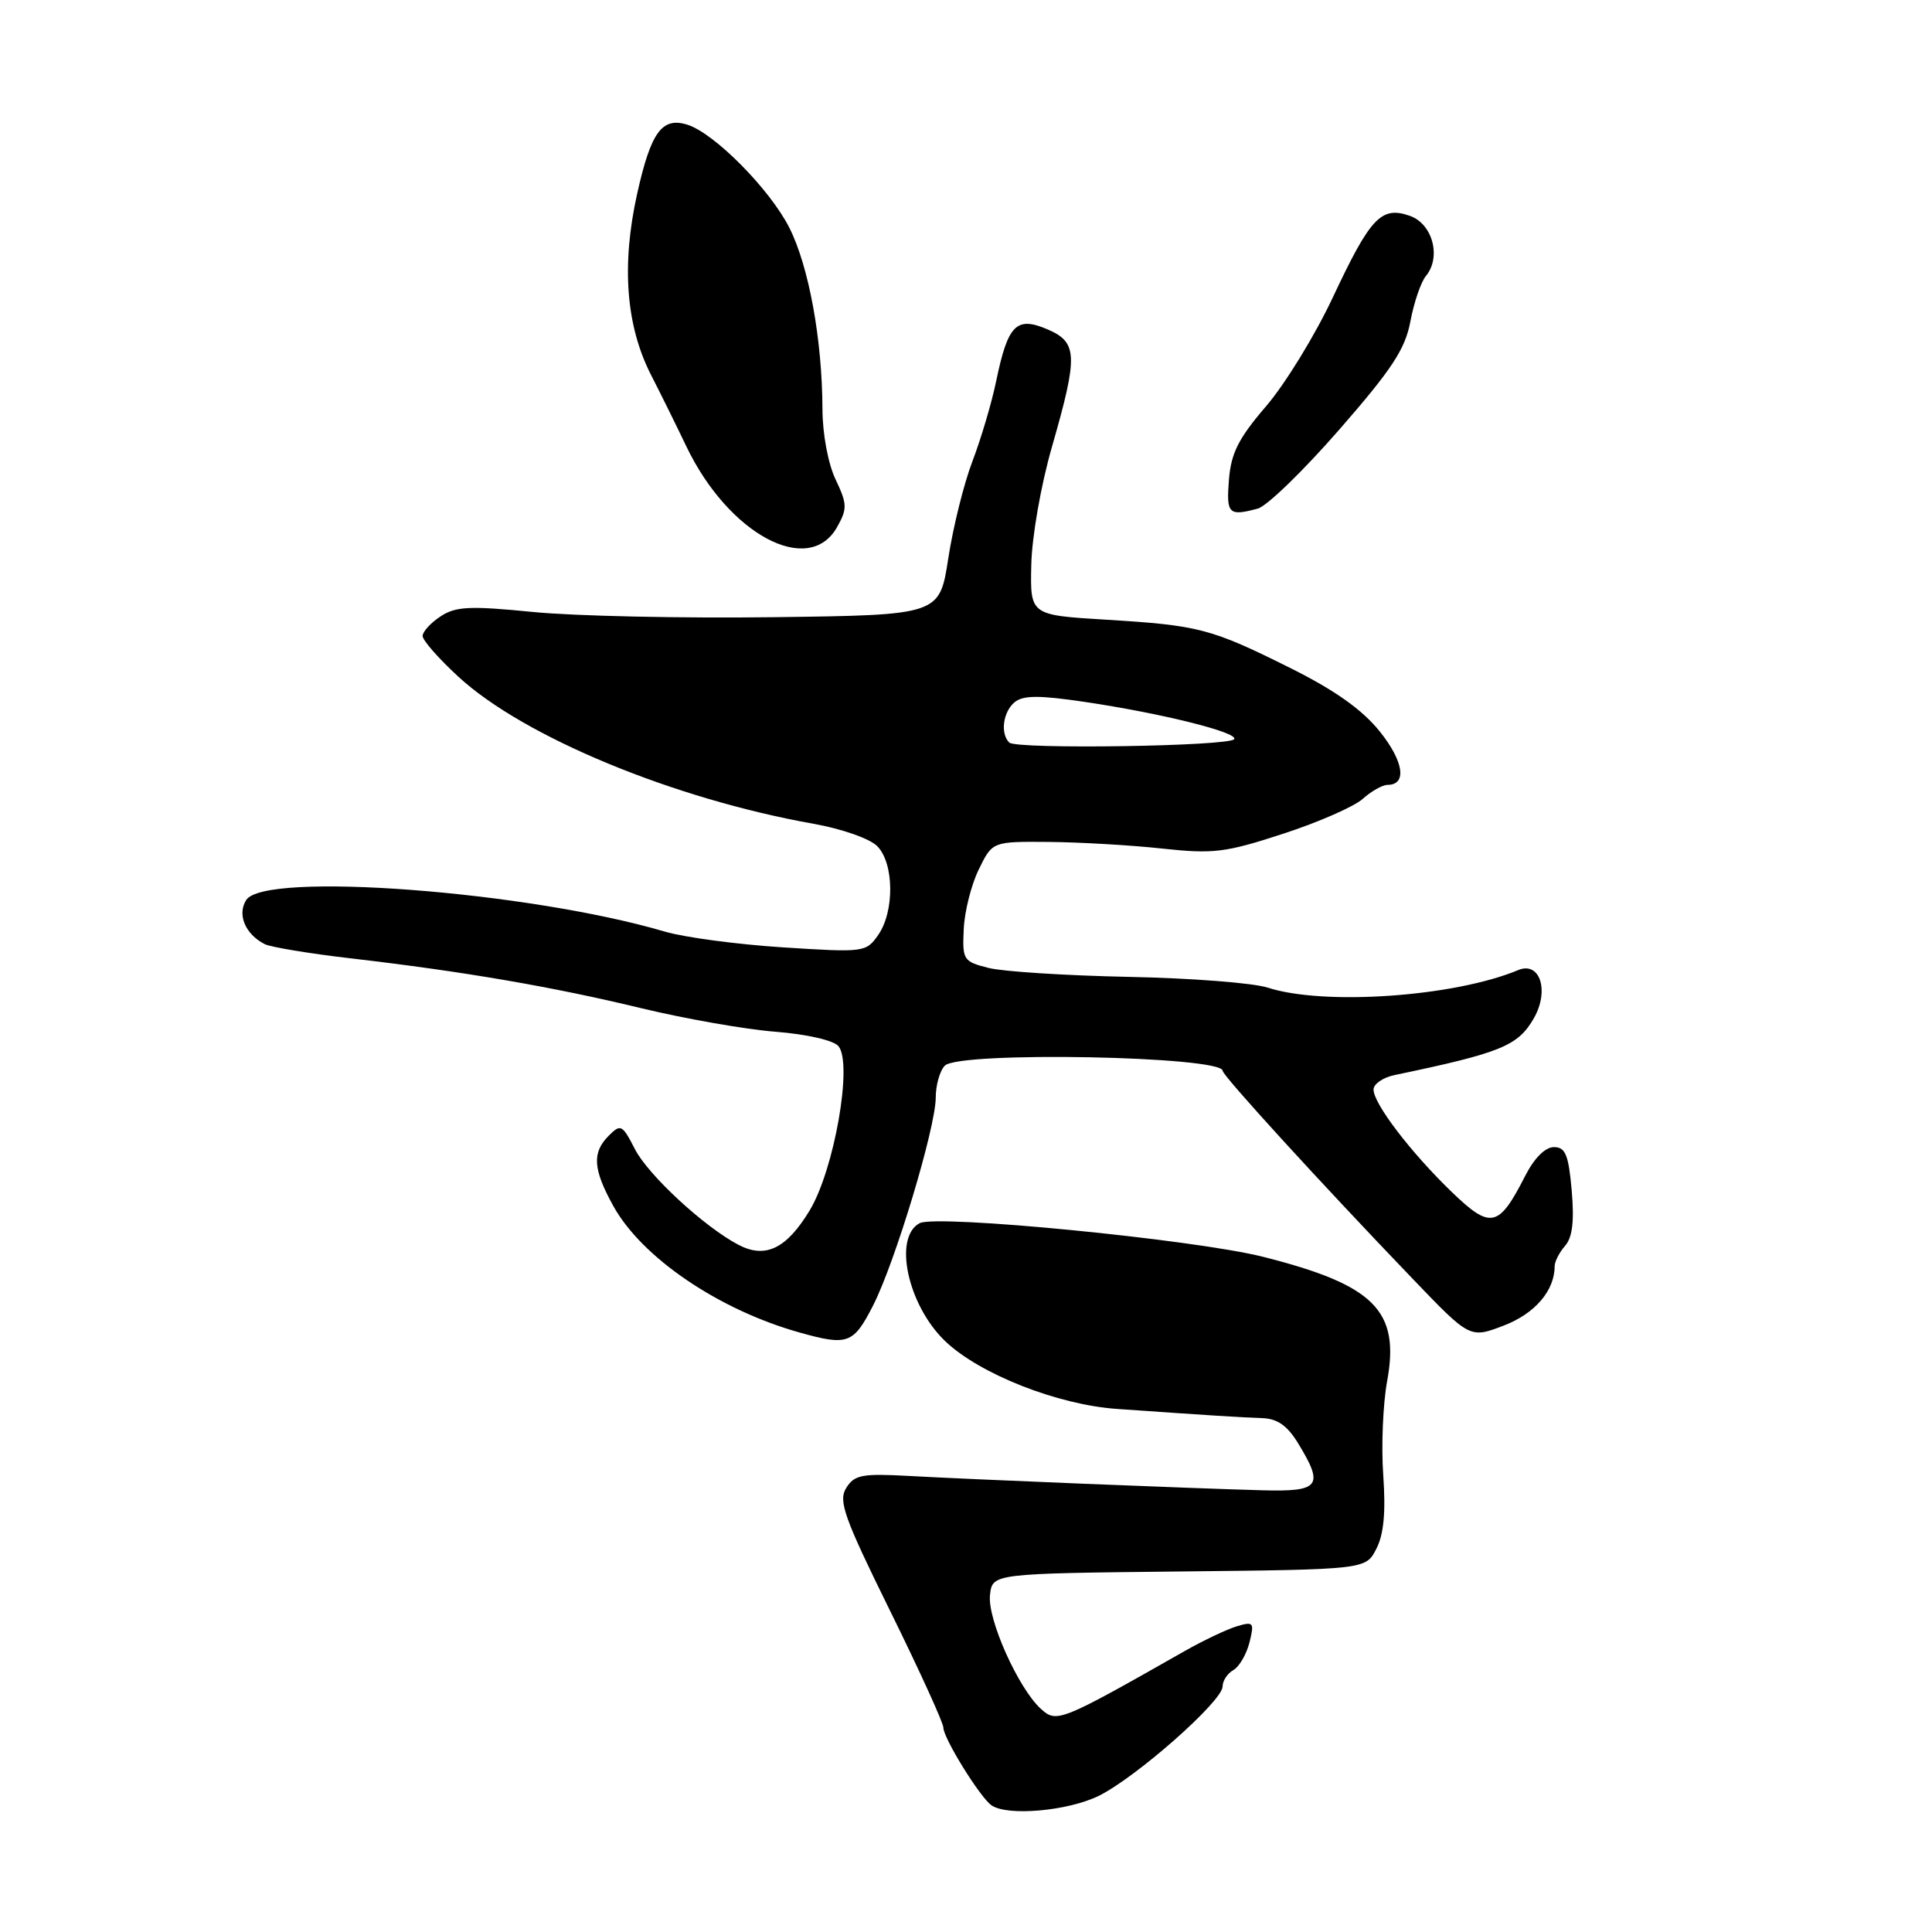 <?xml version="1.0" encoding="UTF-8" standalone="no"?>
<!DOCTYPE svg PUBLIC "-//W3C//DTD SVG 1.1//EN" "http://www.w3.org/Graphics/SVG/1.1/DTD/svg11.dtd" >
<svg xmlns="http://www.w3.org/2000/svg" xmlns:xlink="http://www.w3.org/1999/xlink" version="1.1" viewBox="0 0 256 256">
 <g >
 <path fill="currentColor"
d=" M 145.53 237.99 C 150.45 235.60 162.00 225.42 162.00 223.47 C 162.00 222.71 162.64 221.74 163.42 221.30 C 164.20 220.86 165.16 219.21 165.56 217.64 C 166.22 214.98 166.11 214.83 163.89 215.49 C 162.57 215.89 159.47 217.36 157.00 218.76 C 140.46 228.16 140.02 228.33 137.93 226.44 C 134.93 223.72 130.81 214.52 131.18 211.34 C 131.50 208.50 131.50 208.50 156.23 208.23 C 180.97 207.97 180.97 207.97 182.37 205.23 C 183.36 203.32 183.63 200.39 183.29 195.50 C 183.01 191.65 183.25 186.03 183.80 183.02 C 185.52 173.67 182.13 170.27 167.39 166.54 C 158.30 164.24 124.07 160.89 121.85 162.08 C 118.33 163.97 120.28 172.96 125.24 177.71 C 129.79 182.06 140.12 186.14 148.00 186.69 C 160.26 187.55 164.50 187.82 167.26 187.91 C 169.26 187.98 170.58 188.90 172.01 191.25 C 175.47 196.92 174.90 197.68 167.25 197.47 C 158.05 197.22 129.10 196.05 120.43 195.57 C 114.23 195.23 113.22 195.42 112.13 197.16 C 111.06 198.88 111.82 201.03 117.95 213.46 C 121.83 221.33 125.00 228.29 125.00 228.91 C 125.00 230.32 129.91 238.24 131.40 239.23 C 133.55 240.67 141.43 239.97 145.53 237.99 Z  M 115.68 173.00 C 118.60 167.29 123.97 149.46 123.99 145.45 C 123.99 143.77 124.54 141.86 125.20 141.20 C 127.12 139.28 161.97 139.94 162.01 141.89 C 162.03 142.55 174.95 156.70 187.14 169.40 C 194.77 177.36 194.77 177.36 199.24 175.65 C 203.38 174.07 206.00 171.02 206.00 167.78 C 206.00 167.16 206.62 165.95 207.38 165.08 C 208.36 163.96 208.61 161.81 208.26 157.75 C 207.84 153.00 207.43 152.00 205.90 152.00 C 204.75 152.00 203.29 153.46 202.09 155.82 C 198.58 162.70 197.53 162.93 192.33 157.91 C 186.93 152.69 182.00 146.24 182.00 144.37 C 182.00 143.64 183.24 142.78 184.75 142.46 C 198.92 139.50 201.14 138.59 203.25 134.91 C 205.33 131.26 204.05 127.34 201.17 128.54 C 192.70 132.08 175.45 133.28 167.99 130.87 C 166.07 130.24 157.75 129.60 149.50 129.44 C 141.25 129.27 132.93 128.74 131.00 128.26 C 127.64 127.41 127.51 127.20 127.70 123.13 C 127.80 120.79 128.70 117.22 129.70 115.19 C 131.50 111.50 131.50 111.50 139.00 111.56 C 143.12 111.60 149.88 111.99 154.01 112.44 C 160.77 113.17 162.36 112.98 170.01 110.48 C 174.68 108.96 179.43 106.88 180.56 105.86 C 181.70 104.84 183.18 104.00 183.85 104.00 C 186.46 104.00 186.02 100.91 182.84 96.94 C 180.51 94.04 176.93 91.49 171.00 88.53 C 160.45 83.27 158.88 82.86 146.50 82.11 C 136.50 81.50 136.50 81.50 136.65 74.86 C 136.73 71.12 137.93 64.26 139.40 59.17 C 142.88 47.05 142.81 45.35 138.75 43.62 C 134.67 41.89 133.55 43.02 132.00 50.49 C 131.41 53.36 129.99 58.14 128.86 61.10 C 127.72 64.07 126.28 69.88 125.65 74.00 C 124.49 81.50 124.49 81.50 102.50 81.78 C 90.40 81.94 76.06 81.63 70.63 81.09 C 62.24 80.26 60.39 80.35 58.38 81.67 C 57.07 82.53 56.00 83.70 56.00 84.27 C 56.00 84.85 58.14 87.28 60.75 89.68 C 69.41 97.65 89.28 105.87 107.82 109.16 C 111.57 109.83 115.27 111.13 116.25 112.13 C 118.48 114.41 118.54 120.78 116.36 123.90 C 114.75 126.19 114.50 126.22 103.73 125.53 C 97.68 125.14 90.66 124.20 88.12 123.45 C 69.93 118.09 35.05 115.45 32.63 119.25 C 31.40 121.17 32.49 123.78 35.07 125.10 C 35.86 125.50 41.00 126.35 46.50 126.99 C 61.41 128.72 73.28 130.76 85.00 133.60 C 90.78 134.99 98.76 136.40 102.75 136.71 C 106.91 137.04 110.46 137.85 111.10 138.62 C 113.01 140.92 110.55 154.97 107.29 160.38 C 104.22 165.46 101.42 166.82 97.84 164.94 C 93.31 162.56 85.90 155.71 84.13 152.27 C 82.47 149.02 82.24 148.90 80.68 150.47 C 78.43 152.71 78.56 154.89 81.25 159.77 C 85.04 166.64 95.23 173.57 106.00 176.58 C 112.32 178.35 113.09 178.07 115.68 173.00 Z  M 110.93 69.82 C 112.29 67.40 112.26 66.78 110.72 63.53 C 109.73 61.46 108.99 57.51 108.98 54.22 C 108.95 44.99 107.17 35.28 104.59 30.17 C 102.00 25.07 94.68 17.67 91.10 16.53 C 87.72 15.46 86.25 17.48 84.42 25.70 C 82.33 35.13 82.94 43.17 86.26 49.67 C 87.62 52.33 89.72 56.58 90.93 59.12 C 96.52 70.81 107.19 76.52 110.93 69.82 Z  M 166.67 67.39 C 167.87 67.07 172.71 62.37 177.44 56.95 C 184.45 48.92 186.20 46.26 186.89 42.56 C 187.36 40.06 188.28 37.37 188.94 36.57 C 191.01 34.07 189.83 29.65 186.81 28.60 C 183.02 27.27 181.59 28.79 176.59 39.44 C 174.25 44.42 170.28 50.90 167.76 53.83 C 164.10 58.09 163.12 60.04 162.84 63.58 C 162.48 68.11 162.80 68.43 166.67 67.39 Z  M 133.73 98.39 C 132.52 97.19 132.91 94.32 134.44 93.05 C 135.56 92.12 137.67 92.11 143.69 93.00 C 153.88 94.51 164.09 97.05 163.54 97.94 C 162.95 98.89 134.65 99.32 133.73 98.39 Z "/>
</g>
</svg>